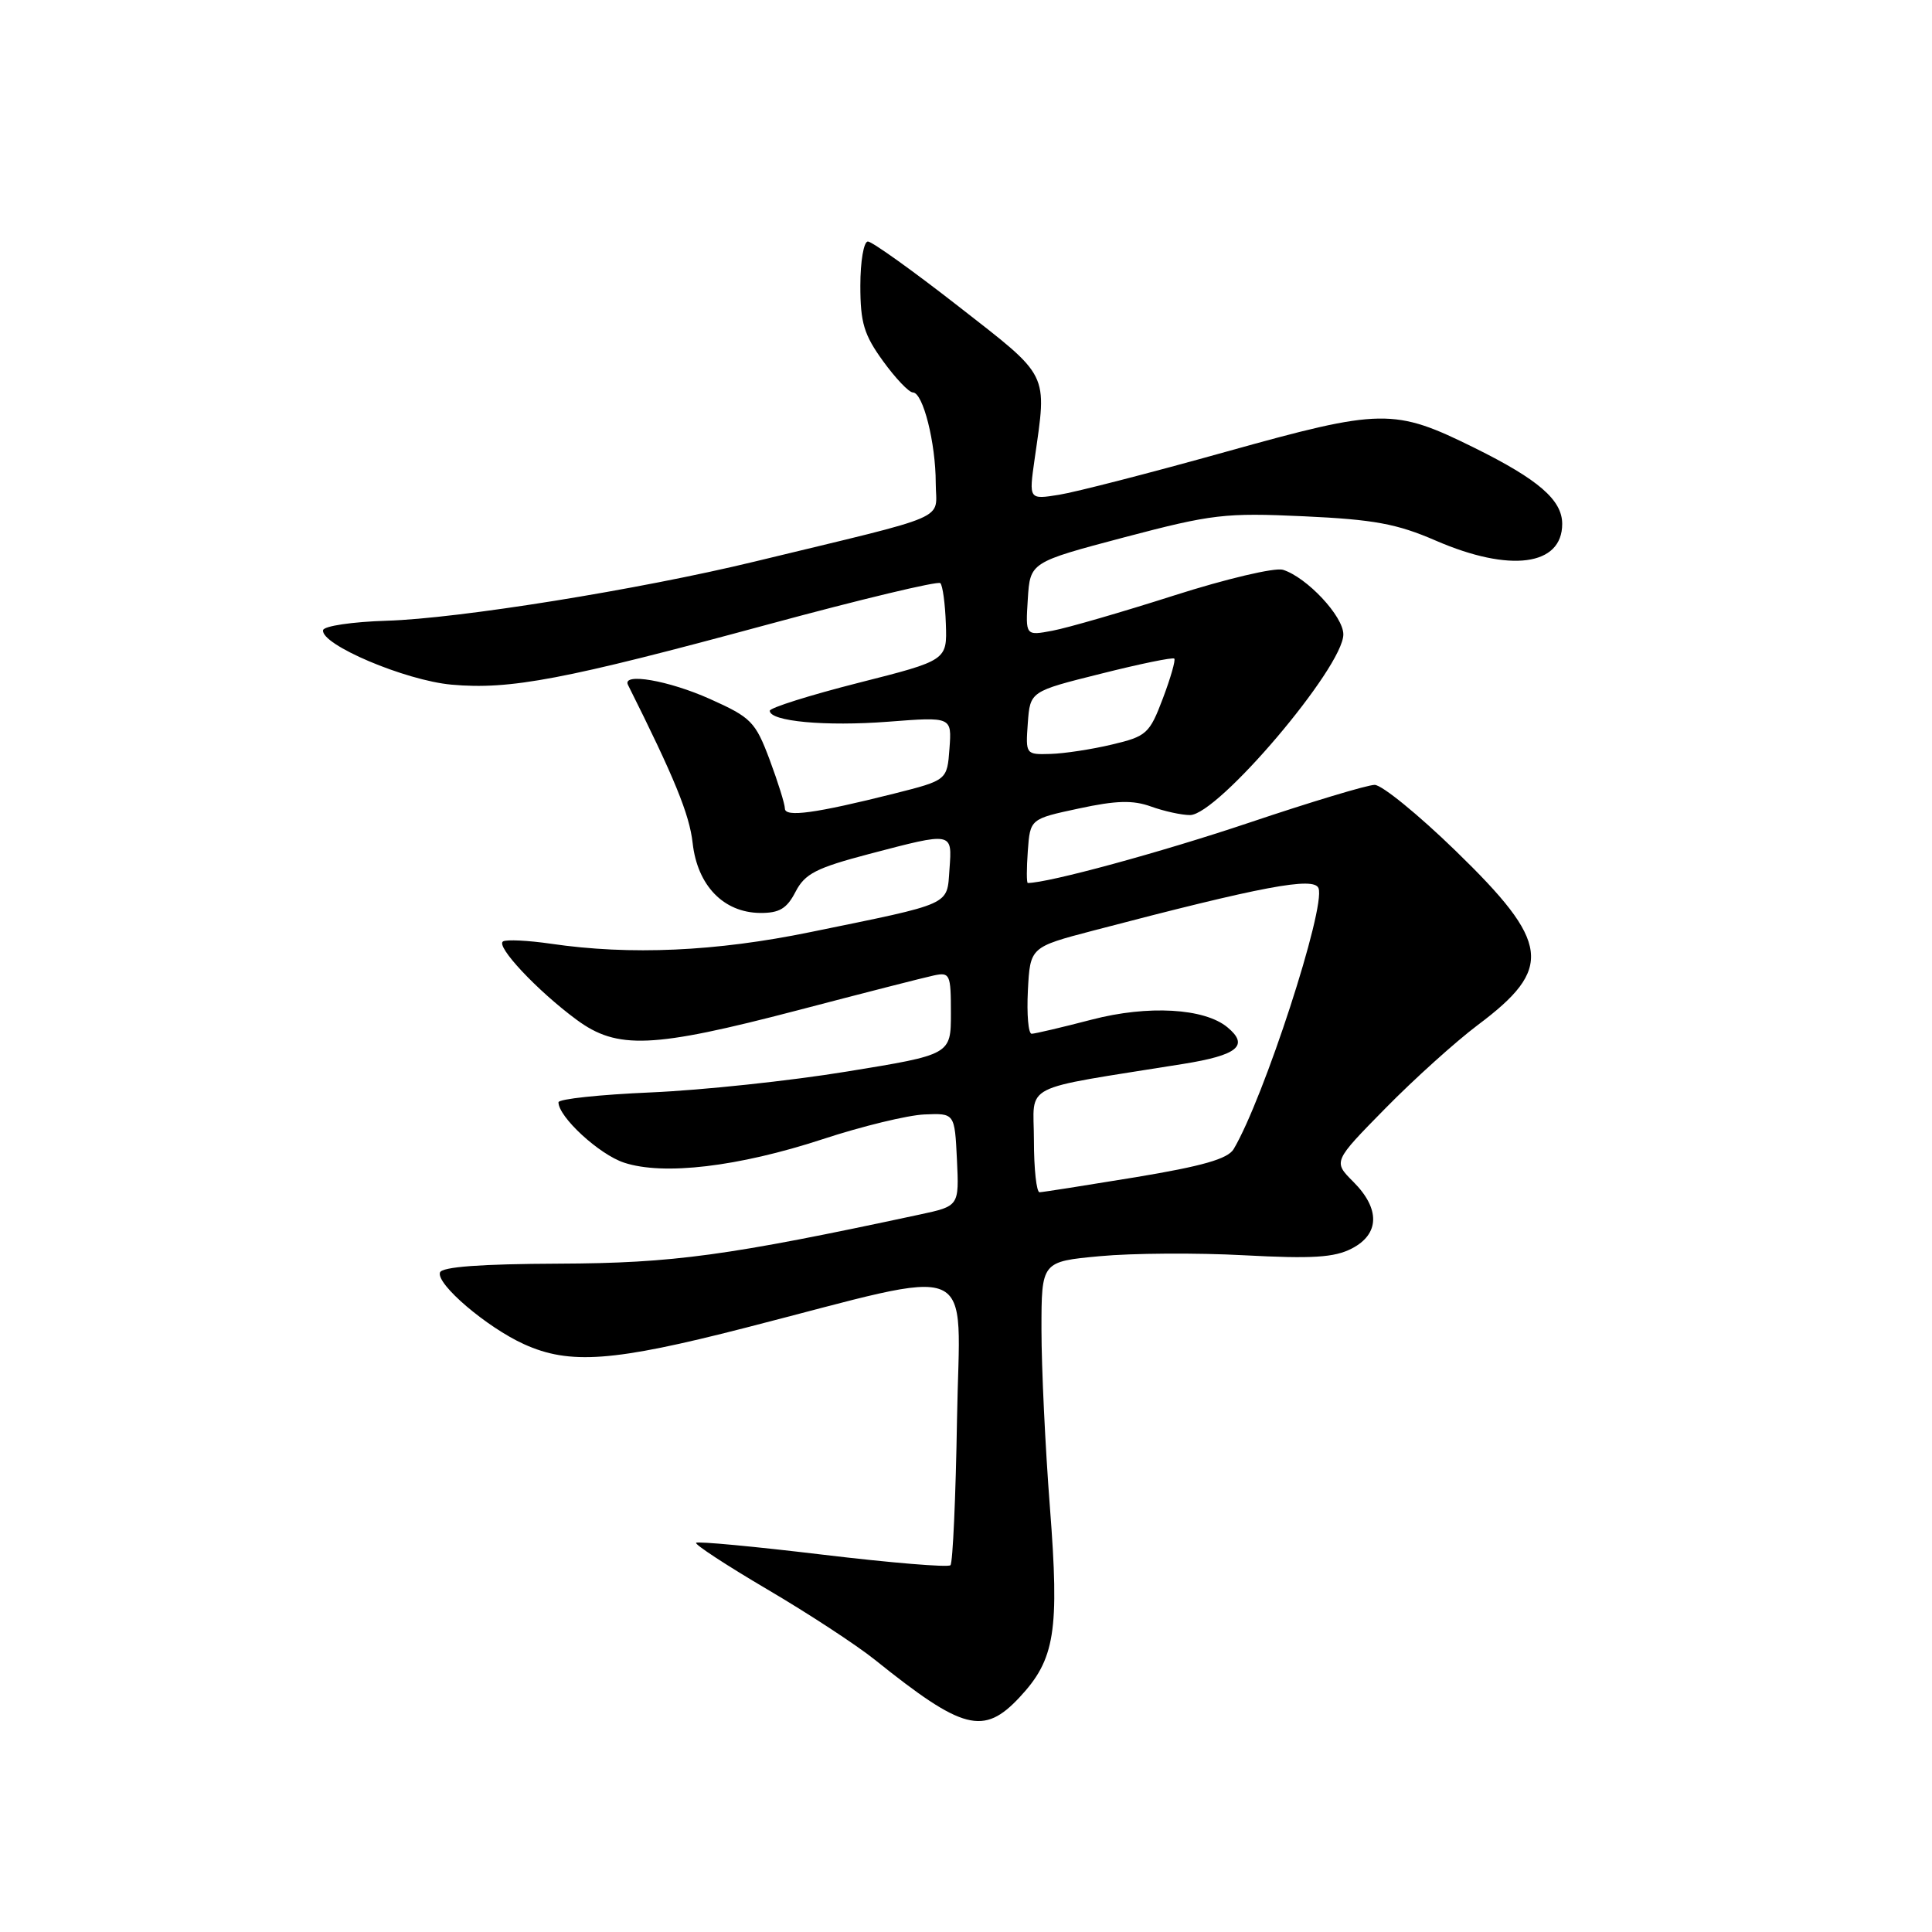 <?xml version="1.0" encoding="UTF-8" standalone="no"?>
<!DOCTYPE svg PUBLIC "-//W3C//DTD SVG 1.1//EN" "http://www.w3.org/Graphics/SVG/1.1/DTD/svg11.dtd" >
<svg xmlns="http://www.w3.org/2000/svg" xmlns:xlink="http://www.w3.org/1999/xlink" version="1.1" viewBox="0 0 256 256">
 <g >
 <path fill="currentColor"
d=" M 135.09 224.91 C 139.80 219.87 140.39 216.18 139.12 199.73 C 138.50 191.74 138.00 181.15 138.00 176.19 C 138.00 167.17 138.00 167.17 145.74 166.45 C 150.00 166.05 158.60 165.99 164.85 166.33 C 173.89 166.81 176.81 166.63 179.11 165.44 C 182.82 163.53 182.90 160.17 179.32 156.59 C 176.64 153.91 176.64 153.91 183.57 146.86 C 187.38 142.98 192.89 138.02 195.80 135.83 C 205.86 128.30 205.44 124.93 192.89 112.75 C 187.94 107.94 183.10 104.00 182.15 104.00 C 181.20 104.00 173.69 106.26 165.46 109.03 C 153.78 112.95 138.94 116.99 136.19 117.00 C 136.02 117.00 136.02 115.09 136.19 112.76 C 136.50 108.51 136.50 108.51 142.95 107.13 C 147.91 106.06 150.12 106.00 152.52 106.87 C 154.24 107.49 156.56 108.00 157.68 108.00 C 161.37 108.00 178.00 88.41 178.00 84.06 C 178.00 81.66 173.18 76.51 170.00 75.50 C 168.95 75.17 162.46 76.70 155.58 78.90 C 148.70 81.10 141.45 83.20 139.47 83.57 C 135.88 84.25 135.88 84.25 136.19 79.37 C 136.50 74.50 136.50 74.50 149.00 71.19 C 160.61 68.13 162.31 67.93 172.76 68.41 C 182.06 68.84 185.10 69.40 190.26 71.64 C 200.09 75.90 207.00 74.98 207.00 69.42 C 207.00 66.26 203.87 63.55 195.41 59.36 C 184.71 54.07 183.13 54.09 162.42 59.87 C 152.47 62.65 142.53 65.21 140.33 65.56 C 136.33 66.20 136.33 66.20 137.09 60.85 C 138.75 49.23 139.17 50.09 127.00 40.59 C 120.94 35.86 115.54 32.00 115.00 32.00 C 114.45 32.00 114.00 34.63 114.00 37.85 C 114.00 42.77 114.48 44.36 117.01 47.85 C 118.66 50.13 120.44 52.00 120.96 52.00 C 122.30 52.00 123.99 58.68 123.99 64.01 C 124.00 69.09 126.55 67.98 100.00 74.41 C 84.70 78.12 60.75 81.97 51.24 82.25 C 46.70 82.39 42.91 82.95 42.81 83.50 C 42.49 85.41 53.68 90.16 59.83 90.72 C 67.61 91.42 74.76 90.06 101.77 82.74 C 114.02 79.42 124.29 76.96 124.60 77.27 C 124.91 77.58 125.24 80.00 125.33 82.66 C 125.50 87.50 125.50 87.50 113.75 90.48 C 107.29 92.12 102.00 93.79 102.00 94.18 C 102.00 95.59 109.37 96.27 117.70 95.63 C 126.12 94.98 126.12 94.98 125.81 99.18 C 125.50 103.38 125.50 103.38 118.50 105.15 C 108.03 107.78 104.00 108.33 104.00 107.13 C 104.00 106.55 103.09 103.64 101.98 100.66 C 100.09 95.63 99.54 95.07 94.10 92.63 C 88.60 90.16 82.38 89.09 83.21 90.75 C 89.37 103.06 91.35 107.89 91.78 111.71 C 92.41 117.34 95.87 120.92 100.72 120.97 C 103.27 120.99 104.26 120.40 105.41 118.17 C 106.66 115.76 108.14 115.01 115.19 113.15 C 126.32 110.23 126.17 110.21 125.81 115.18 C 125.45 120.03 126.37 119.62 107.37 123.51 C 94.87 126.08 83.52 126.59 73.00 125.05 C 69.97 124.61 67.12 124.47 66.66 124.74 C 65.62 125.34 71.19 131.28 76.40 135.12 C 81.79 139.10 86.44 138.90 105.69 133.87 C 114.39 131.59 122.51 129.51 123.75 129.25 C 125.87 128.80 126.00 129.09 126.00 134.25 C 126.00 139.74 126.00 139.74 112.25 141.98 C 104.69 143.22 92.99 144.46 86.25 144.75 C 79.51 145.04 74.00 145.62 74.00 146.06 C 74.00 148.00 79.40 152.98 82.70 154.06 C 87.91 155.78 97.82 154.61 109.00 150.95 C 114.22 149.23 120.30 147.76 122.50 147.67 C 126.50 147.50 126.50 147.50 126.80 153.66 C 127.09 159.81 127.09 159.81 121.88 160.93 C 96.40 166.40 89.21 167.38 74.08 167.44 C 63.70 167.48 58.55 167.86 58.30 168.61 C 57.78 170.15 64.50 175.87 69.43 178.11 C 75.48 180.86 81.27 180.43 98.72 175.95 C 130.25 167.87 127.16 166.54 126.81 188.03 C 126.64 198.37 126.25 207.09 125.94 207.40 C 125.63 207.71 118.01 207.08 109.00 206.00 C 99.99 204.92 92.45 204.21 92.24 204.43 C 92.02 204.64 96.27 207.42 101.67 210.60 C 107.08 213.78 113.50 217.98 115.94 219.94 C 127.58 229.28 130.33 230.00 135.09 224.91 Z  M 137.00 151.10 C 137.00 143.38 134.79 144.51 156.75 140.98 C 164.01 139.82 165.56 138.54 162.64 136.12 C 159.59 133.59 152.13 133.16 144.68 135.10 C 140.73 136.13 137.14 136.97 136.70 136.98 C 136.26 136.99 136.04 134.41 136.20 131.25 C 136.50 125.50 136.50 125.50 144.89 123.30 C 167.31 117.42 174.12 116.14 174.71 117.69 C 175.69 120.25 167.45 145.57 163.46 152.27 C 162.68 153.56 159.33 154.52 150.46 155.99 C 143.88 157.07 138.16 157.97 137.75 157.98 C 137.34 157.99 137.00 154.90 137.00 151.10 Z  M 136.19 95.81 C 136.50 91.61 136.50 91.61 145.88 89.27 C 151.03 87.97 155.41 87.07 155.60 87.27 C 155.79 87.46 155.11 89.84 154.08 92.56 C 152.32 97.21 151.93 97.57 147.36 98.65 C 144.69 99.29 141.01 99.85 139.19 99.90 C 135.91 100.00 135.89 99.96 136.19 95.81 Z "/>
</g>
</svg>